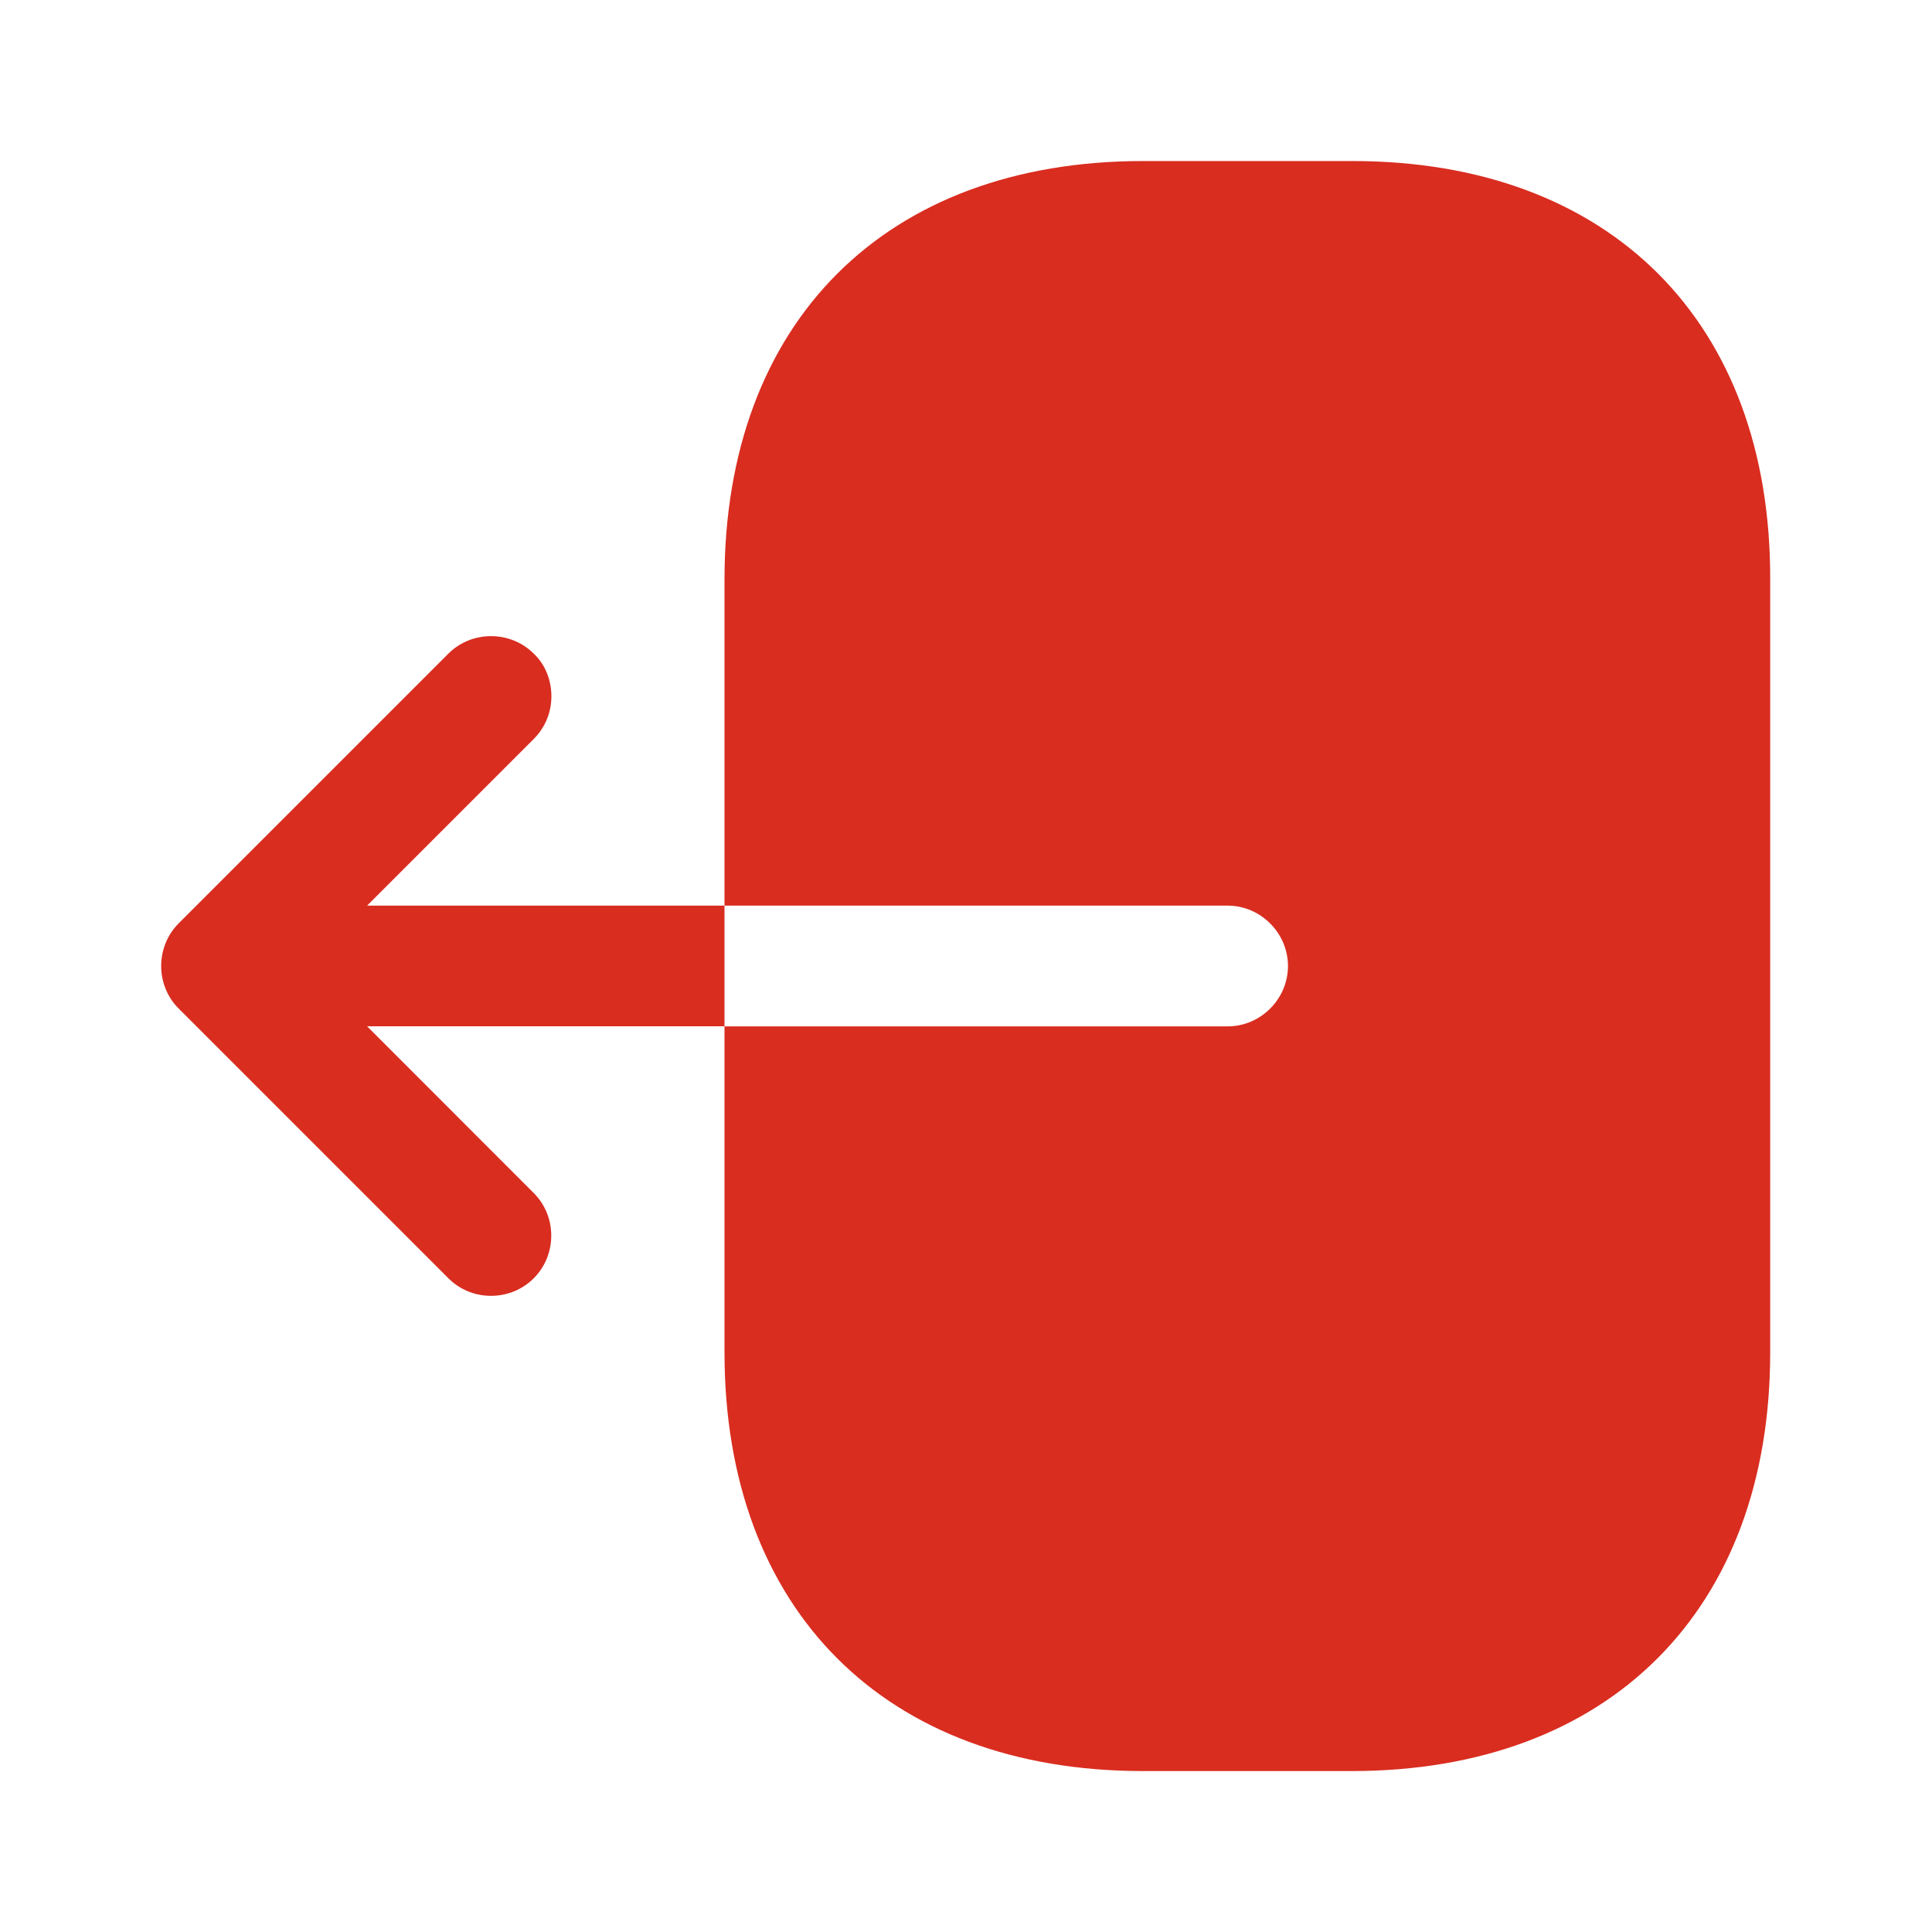 <svg width="20" height="20" viewBox="0 0 20 20" fill="none" xmlns="http://www.w3.org/2000/svg">
<path d="M14 1.667H11.833C9.167 1.667 7.5 3.334 7.5 6V9.375H12.708C13.05 9.375 13.333 9.659 13.333 10C13.333 10.342 13.05 10.625 12.708 10.625H7.5V14C7.5 16.667 9.167 18.334 11.833 18.334H13.992C16.658 18.334 18.325 16.667 18.325 14V6C18.333 3.334 16.667 1.667 14 1.667Z" fill="#D92D20"/>
<path d="M3.8 9.375L5.525 7.65C5.65 7.525 5.708 7.366 5.708 7.208C5.708 7.05 5.65 6.883 5.525 6.766C5.283 6.525 4.883 6.525 4.642 6.766L1.85 9.558C1.608 9.8 1.608 10.2 1.85 10.441L4.642 13.233C4.883 13.475 5.283 13.475 5.525 13.233C5.767 12.991 5.767 12.591 5.525 12.35L3.8 10.624H7.5V9.375H3.8Z" fill="#D92D20"/>
</svg>
